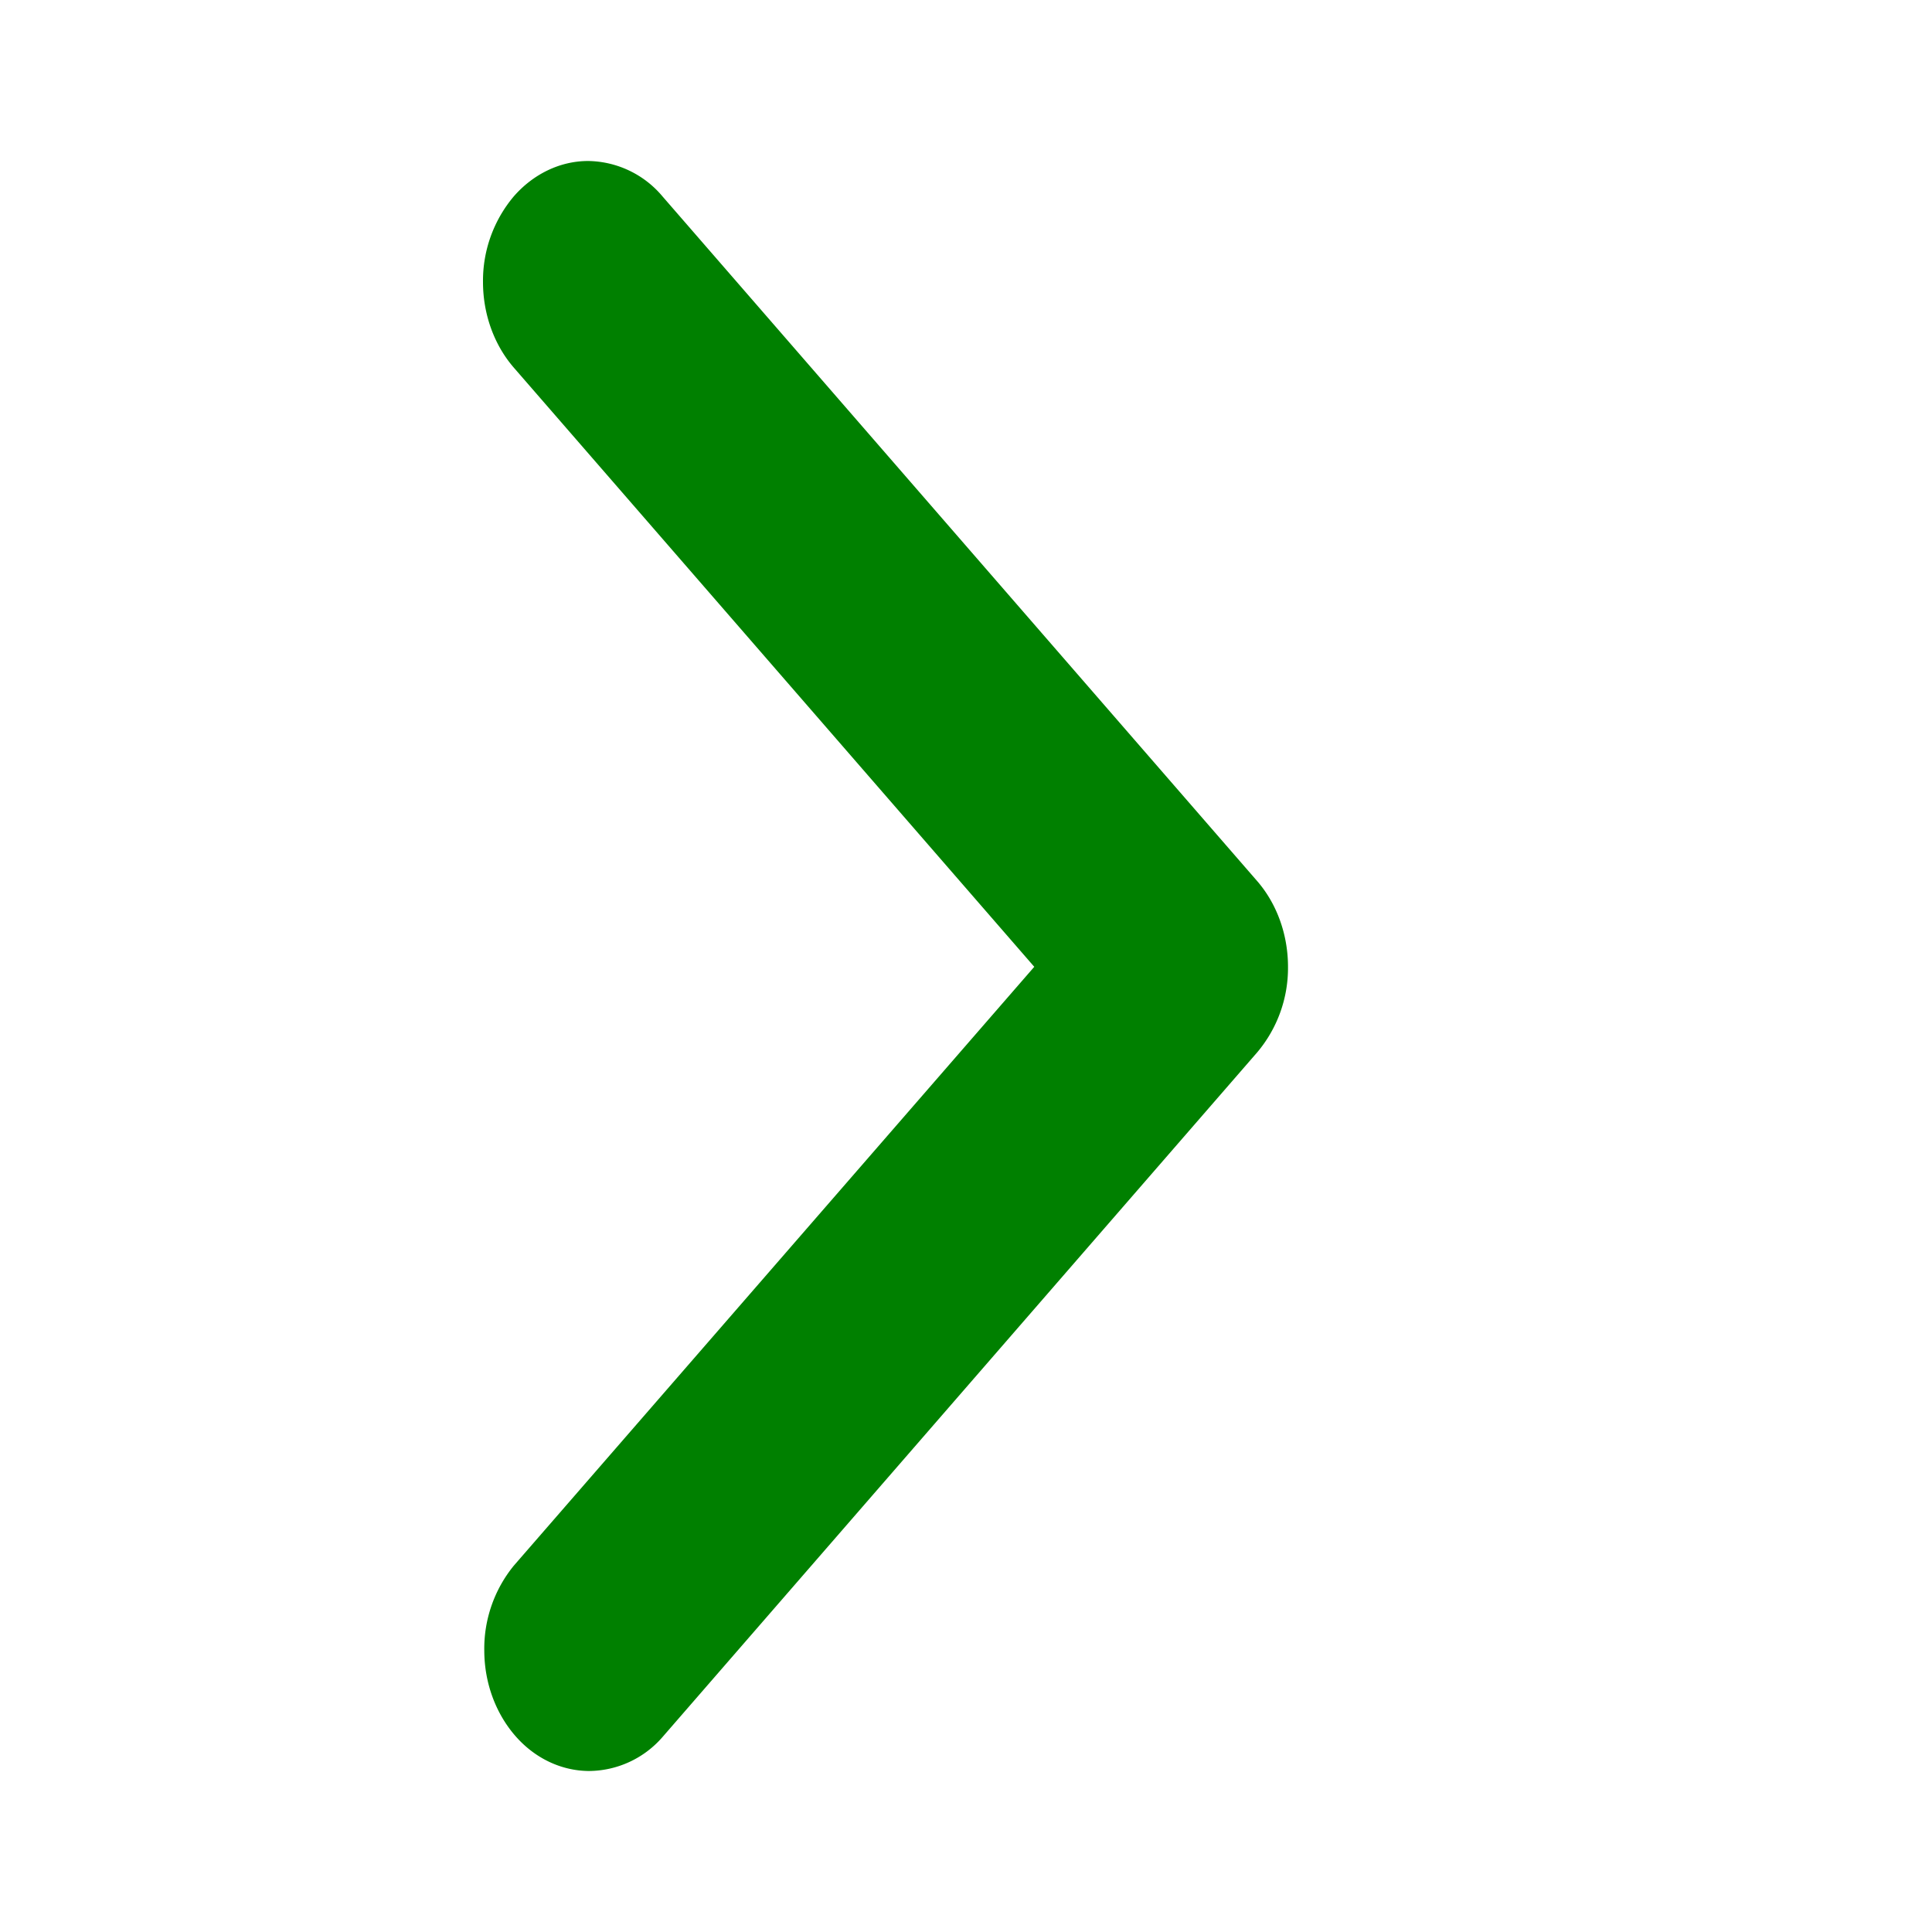 <svg width="12" height="12" fill="green" xmlns="http://www.w3.org/2000/svg"><path d="M3.191 1.22A.813.813 0 0 0 3 1.752c0 .199.069.39.191.531l3.233 3.722-3.233 3.72a.816.816 0 0 0-.183.53c.001.197.07.385.191.525s.285.218.456.22a.61.61 0 0 0 .46-.211l3.694-4.253A.813.813 0 0 0 8 6.005c0-.2-.069-.391-.191-.532L4.115 1.22A.613.613 0 0 0 3.653 1c-.173 0-.34.08-.462.22Z"/></svg>